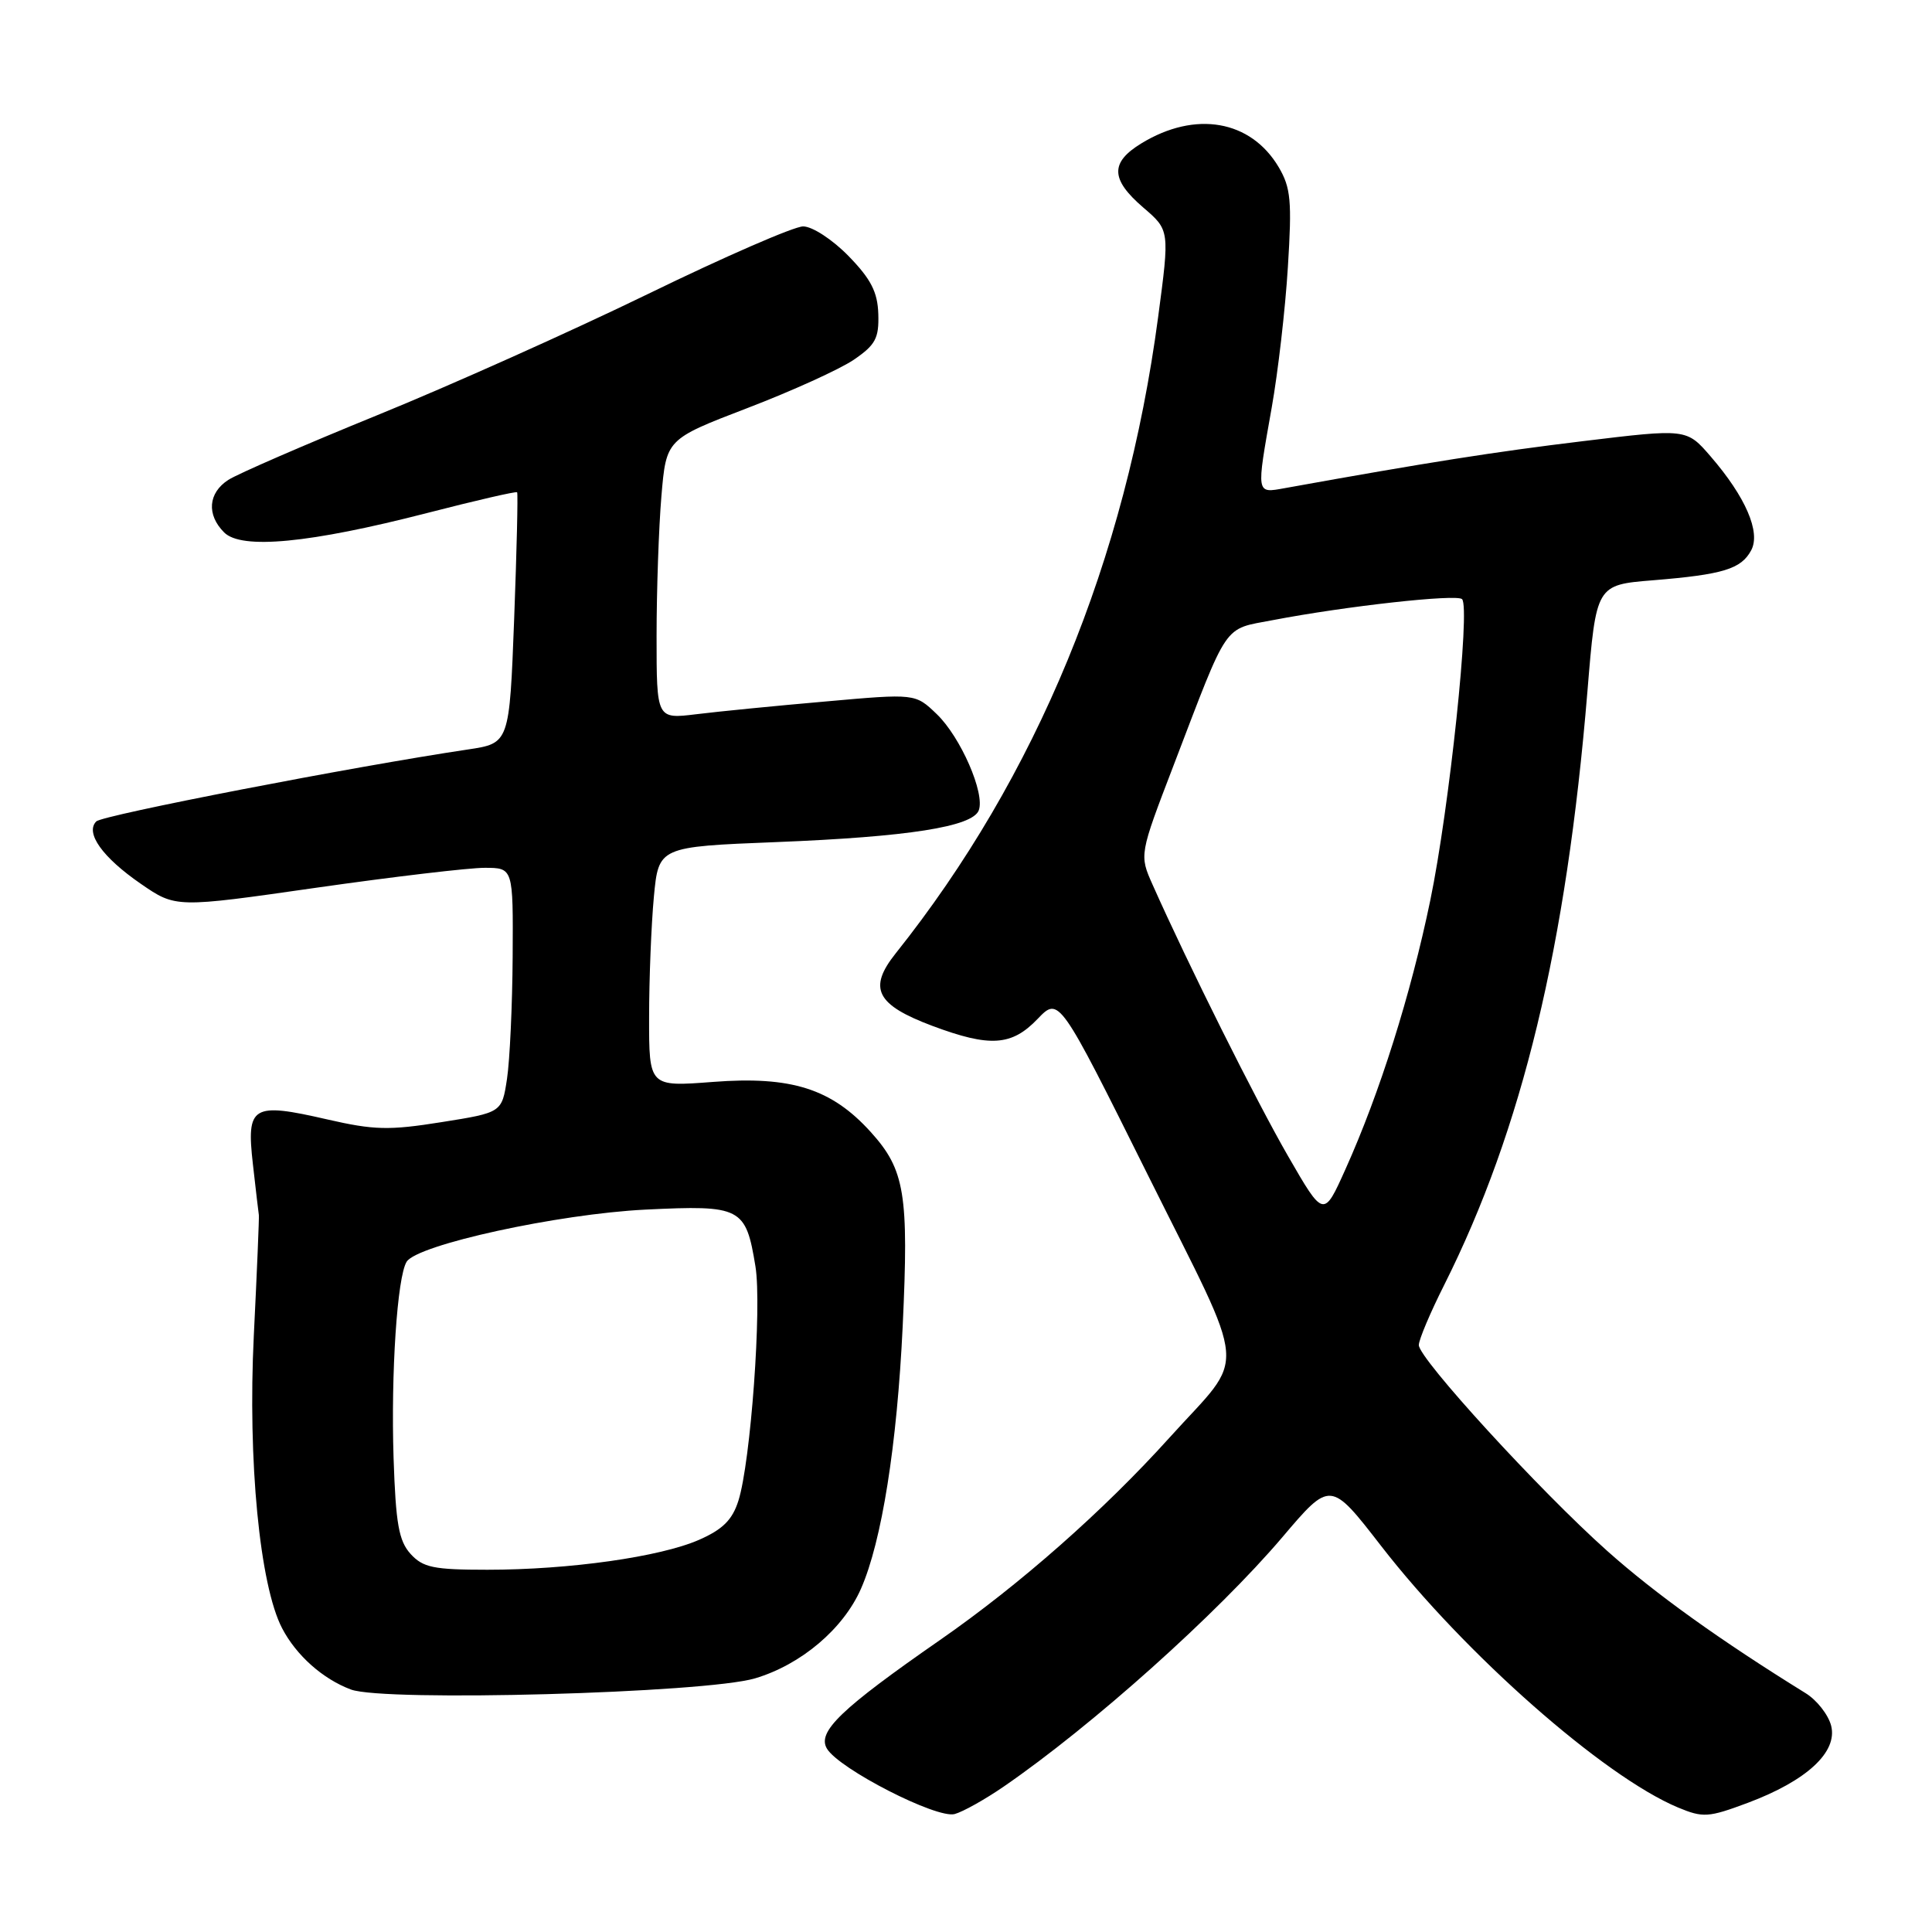 <?xml version="1.0" encoding="UTF-8" standalone="no"?>
<!DOCTYPE svg PUBLIC "-//W3C//DTD SVG 1.1//EN" "http://www.w3.org/Graphics/SVG/1.1/DTD/svg11.dtd" >
<svg xmlns="http://www.w3.org/2000/svg" xmlns:xlink="http://www.w3.org/1999/xlink" version="1.1" viewBox="0 0 256 256">
 <g >
 <path fill="currentColor"
d=" M 133.00 236.73 C 144.71 228.68 161.29 213.84 169.90 203.71 C 176.29 196.18 176.29 196.18 183.00 204.84 C 194.12 219.19 212.51 235.39 222.34 239.50 C 225.66 240.88 226.36 240.84 231.58 238.89 C 239.40 235.96 243.51 232.16 242.64 228.68 C 242.27 227.22 240.74 225.26 239.23 224.34 C 227.95 217.36 219.34 211.19 212.96 205.50 C 204.05 197.56 188.00 180.02 188.00 178.23 C 188.00 177.52 189.52 173.92 191.38 170.23 C 201.69 149.67 207.56 125.35 210.34 91.64 C 211.50 77.50 211.50 77.50 219.03 76.89 C 228.33 76.13 230.71 75.40 232.04 72.92 C 233.33 70.52 231.30 65.84 226.66 60.47 C 223.48 56.79 223.48 56.79 209.71 58.46 C 197.98 59.88 189.22 61.26 170.25 64.68 C 166.41 65.37 166.45 65.62 168.51 54.00 C 169.34 49.33 170.31 40.95 170.65 35.40 C 171.20 26.64 171.04 24.88 169.44 22.16 C 165.74 15.91 158.40 14.63 151.25 18.99 C 147.08 21.53 147.14 23.76 151.49 27.50 C 154.99 30.50 154.99 30.50 153.46 42.00 C 149.17 74.25 137.34 102.93 118.68 126.33 C 114.99 130.96 116.10 133.14 123.53 135.93 C 131.18 138.79 134.05 138.60 137.48 135.02 C 140.33 132.05 140.33 132.05 152.13 155.76 C 165.57 182.78 165.27 179.07 154.96 190.50 C 146.21 200.20 135.12 209.97 124.57 217.30 C 111.42 226.43 108.25 229.48 109.57 231.70 C 111.17 234.39 124.12 241.02 126.50 240.37 C 127.60 240.07 130.53 238.43 133.00 236.73 Z  M 100.05 222.39 C 106.14 220.58 111.75 215.84 114.09 210.50 C 116.84 204.25 118.86 191.49 119.61 175.76 C 120.43 158.22 119.91 155.01 115.38 150.00 C 110.19 144.26 104.86 142.56 94.47 143.36 C 86.00 144.01 86.00 144.01 86.01 134.76 C 86.01 129.67 86.30 122.51 86.64 118.85 C 87.27 112.20 87.27 112.20 102.89 111.58 C 120.29 110.89 128.85 109.55 129.69 107.38 C 130.55 105.13 127.28 97.65 124.12 94.62 C 121.28 91.89 121.28 91.89 109.39 92.95 C 102.85 93.52 95.14 94.28 92.25 94.64 C 87.00 95.28 87.00 95.28 87.00 84.29 C 87.00 78.25 87.29 69.90 87.64 65.75 C 88.28 58.20 88.28 58.20 99.01 54.08 C 104.92 51.82 111.27 48.93 113.13 47.67 C 116.01 45.70 116.48 44.82 116.38 41.61 C 116.29 38.69 115.40 36.97 112.43 33.92 C 110.29 31.73 107.63 30.00 106.42 30.00 C 105.22 30.00 95.97 34.03 85.87 38.95 C 75.77 43.86 59.62 51.10 50.00 55.01 C 40.38 58.93 31.49 62.79 30.25 63.59 C 27.58 65.32 27.35 68.20 29.70 70.55 C 31.99 72.85 41.05 71.98 56.58 67.98 C 63.02 66.32 68.40 65.08 68.52 65.23 C 68.65 65.38 68.47 72.92 68.13 81.99 C 67.50 98.49 67.50 98.49 62.00 99.31 C 46.94 101.55 13.59 108.01 12.76 108.84 C 11.25 110.35 13.58 113.61 18.66 117.11 C 23.29 120.30 23.29 120.30 41.90 117.63 C 52.13 116.17 62.19 114.98 64.25 114.99 C 68.00 115.00 68.00 115.00 67.93 126.75 C 67.89 133.21 67.55 140.51 67.18 142.96 C 66.50 147.42 66.50 147.42 58.50 148.69 C 51.55 149.80 49.56 149.75 43.37 148.33 C 33.40 146.04 32.63 146.50 33.51 154.26 C 33.90 157.69 34.25 160.72 34.30 161.00 C 34.35 161.28 34.05 168.47 33.63 177.00 C 32.82 193.53 34.41 210.05 37.38 215.75 C 39.25 219.34 42.76 222.47 46.50 223.87 C 50.91 225.52 93.47 224.35 100.05 222.39 Z  M 170.67 153.18 C 166.43 145.83 157.42 127.78 152.73 117.24 C 150.96 113.27 150.96 113.27 155.52 101.38 C 162.88 82.15 161.99 83.45 168.66 82.17 C 178.36 80.31 193.02 78.69 193.73 79.39 C 194.85 80.51 192.04 107.14 189.52 119.30 C 186.93 131.81 182.82 144.84 178.28 154.93 C 175.39 161.37 175.39 161.37 170.67 153.18 Z  M 54.40 205.90 C 52.84 204.17 52.44 201.90 52.15 193.18 C 51.79 181.94 52.63 169.21 53.88 167.19 C 55.28 164.93 73.97 160.85 85.52 160.28 C 98.22 159.66 98.82 159.97 100.10 167.80 C 100.97 173.11 99.47 193.75 97.84 198.86 C 97.04 201.39 95.76 202.66 92.64 204.03 C 87.48 206.30 75.43 208.00 64.58 208.00 C 57.45 208.00 56.05 207.71 54.40 205.90 Z "/>
</g>
</svg>